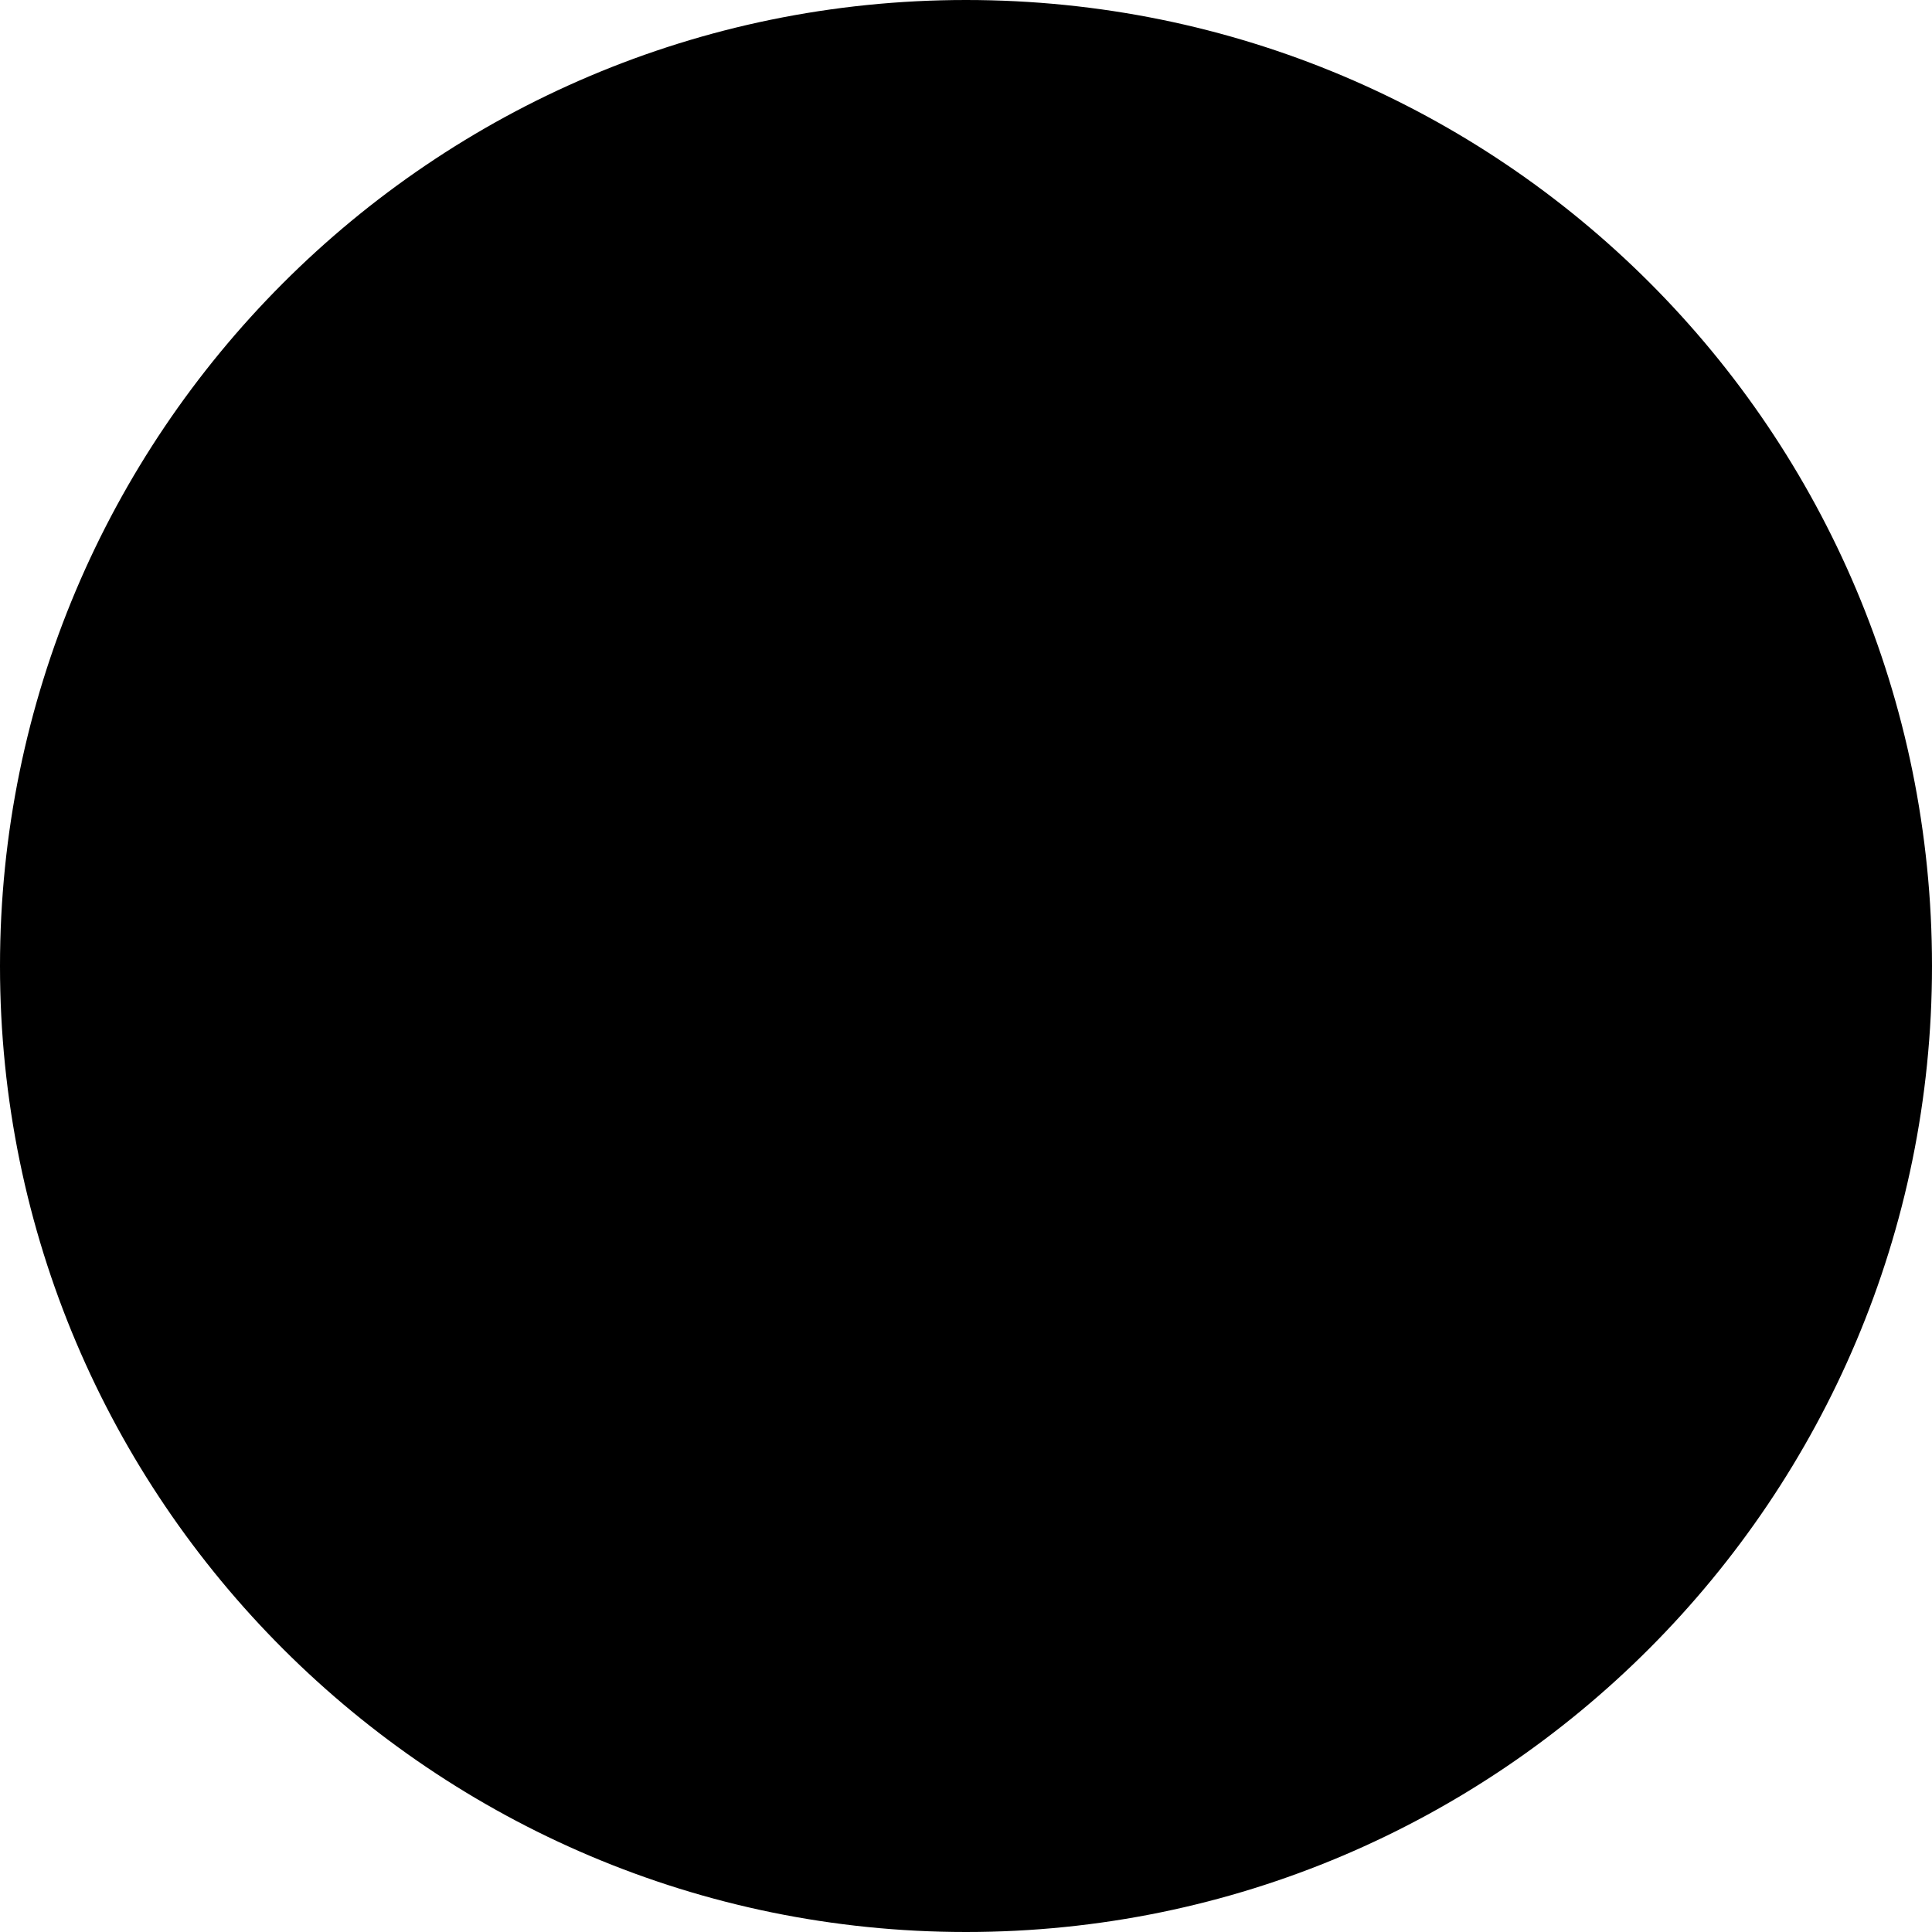 <?xml version="1.0" encoding="UTF-8" standalone="no"?>
<svg
	 xmlns:dc="http://purl.org/dc/elements/1.1/"
	 xmlns:cc="http://creativecommons.org/ns#"
	 xmlns:rdf="http://www.w3.org/1999/02/22-rdf-syntax-ns#"
	 xmlns:svg="http://www.w3.org/2000/svg"
	 xmlns="http://www.w3.org/2000/svg"
	 xmlns:sodipodi="http://sodipodi.sourceforge.net/DTD/sodipodi-0.dtd"
	 xmlns:inkscape="http://www.inkscape.org/namespaces/inkscape"
	 viewBox="0 0 63.6 63.6"
	 version="1.1"
	 id="svg12"
	 sodipodi:docname="icon__menu.svg"
	 inkscape:version="0.92.2 (unknown)">
	<defs
		 id="defs16" />
	<sodipodi:namedview
		 pagecolor="#ffffff"
		 bordercolor="#666666"
		 borderopacity="1"
		 objecttolerance="10"
		 gridtolerance="10"
		 guidetolerance="10"
		 inkscape:pageopacity="0"
		 inkscape:pageshadow="2"
		 inkscape:window-width="1920"
		 inkscape:window-height="1047"
		 id="namedview14"
		 showgrid="false"
		 inkscape:zoom="14.842768"
		 inkscape:cx="32.67539"
		 inkscape:cy="32.954457"
		 inkscape:window-x="0"
		 inkscape:window-y="33"
		 inkscape:window-maximized="1"
		 inkscape:current-layer="g10" />
	<g
		 id="g10">
		<path
			 d="M 31.8,0 C 14.2,0 0,14.3 0,31.8 0,49.4 14.3,63.6 31.8,63.6 49.4,63.6 63.6,49.3 63.6,31.8 63.6,14.2 49.4,0 31.8,0 Z"
			 id="path2"
			 inkscape:connector-curvature="0"
			 style="fill:currentColor"
			 sodipodi:nodetypes="sssss" />
		<path d="m 15.435,26.107 c 3.141,0 5.669,2.528 5.669,5.669 0,3.141 -2.528,5.669 -5.669,5.669 -3.141,0 -5.669,-2.528 -5.669,-5.669 0,-3.141 2.528,-5.669 5.669,-5.669 z"/>
		<path d="m 31.822,26.108 c 3.141,0 5.669,2.528 5.669,5.669 0,3.141 -2.528,5.669 -5.669,5.669 -3.141,0 -5.669,-2.528 -5.669,-5.669 0,-3.141 2.528,-5.669 5.669,-5.669 z"/>
		<path d="m 48.203,26.108 c 3.141,0 5.669,2.528 5.669,5.669 0,3.141 -2.528,5.669 -5.669,5.669 -3.141,0 -5.669,-2.528 -5.669,-5.669 0,-3.141 2.528,-5.669 5.669,-5.669 z"/>
	</g>
</svg>
